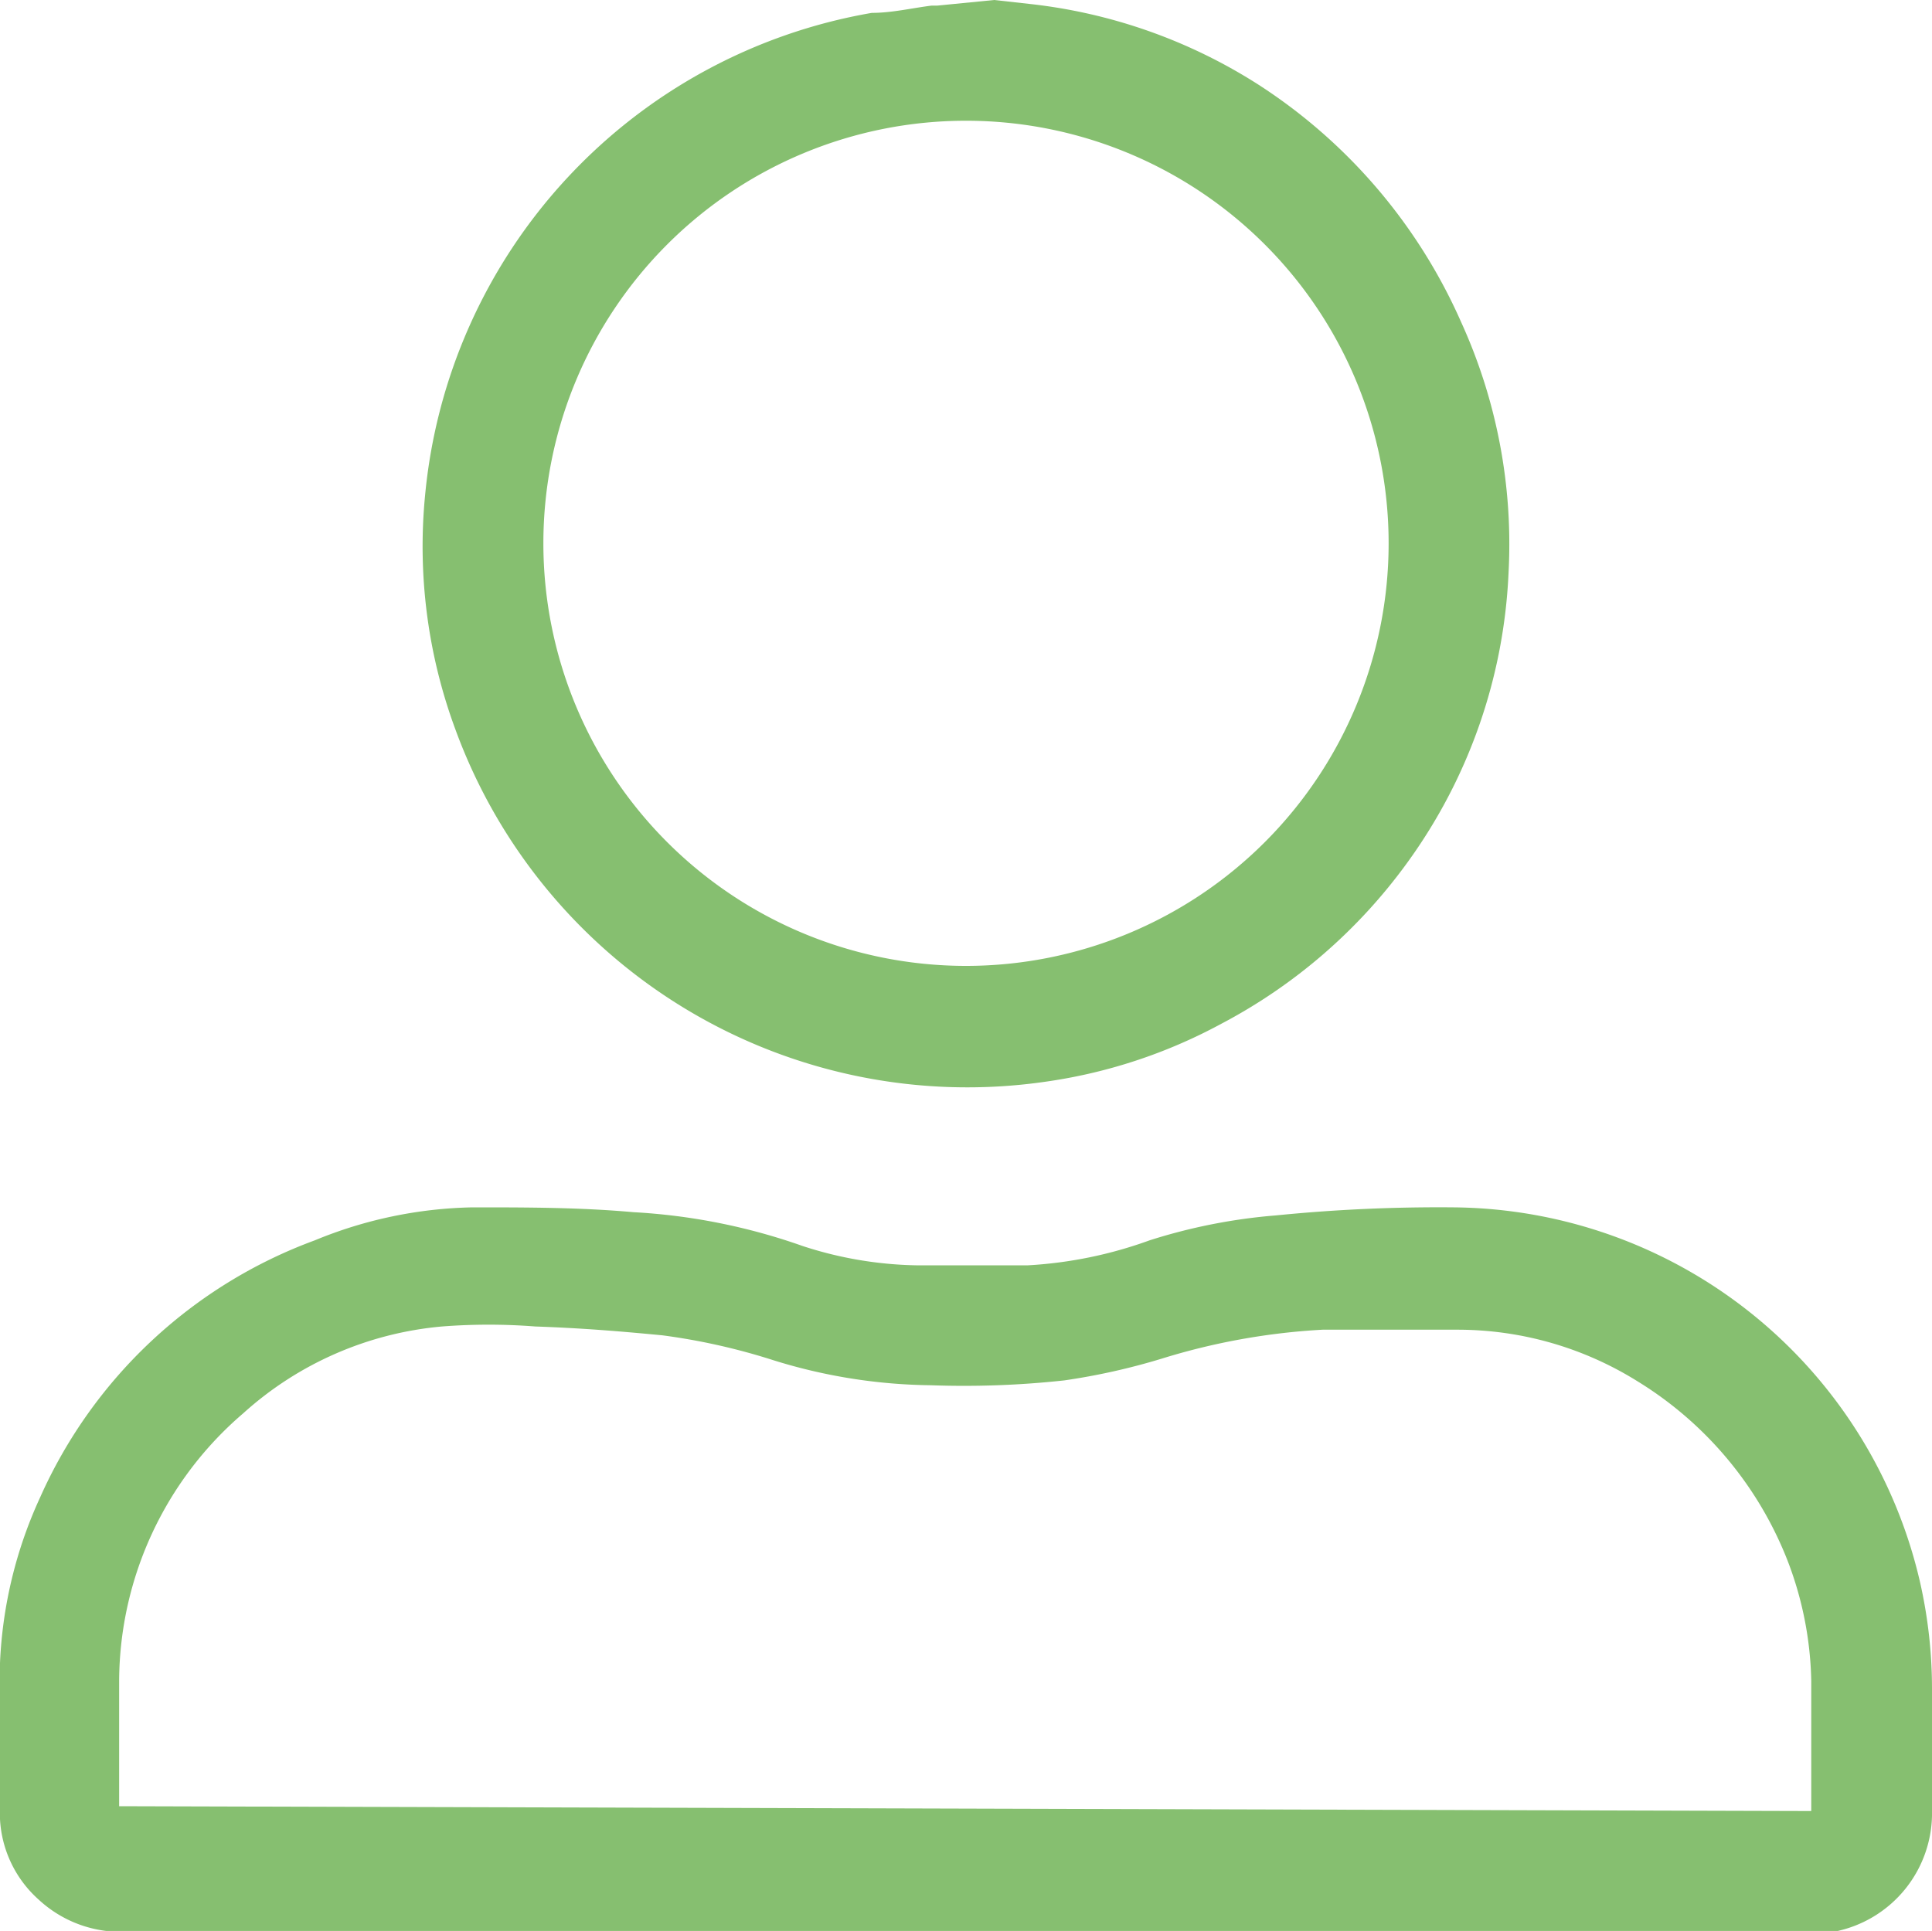 <svg id="Layer_1" data-name="Layer 1" xmlns="http://www.w3.org/2000/svg" viewBox="0 0 24 23.99"><defs><style>.cls-1{fill:#86bf70;}</style></defs><g id="Group_447" data-name="Group 447"><path id="Path_664" data-name="Path 664" class="cls-1" d="M12.35,0l.45.05a6.61,6.61,0,0,1,2.83,1A6.75,6.75,0,0,1,18.15,4a6.65,6.65,0,0,1,.59,3.11,6.62,6.62,0,0,1-1.26,3.61,6.71,6.71,0,0,1-2.31,2,6.49,6.49,0,0,1-2.19.72A6.77,6.77,0,0,1,5.66,9.07a6.55,6.55,0,0,1-.38-2.91,6.72,6.72,0,0,1,5.55-6c.25,0,.5-.06.74-.09l.07,0ZM12,12A5.25,5.25,0,1,0,6.75,6.75,5.25,5.25,0,0,0,12,12Z"/><path id="Path_665" data-name="Path 665" class="cls-1" d="M12,24H1.55a1.5,1.5,0,0,1-1.07-.4,1.44,1.44,0,0,1-.48-1c0-.65,0-1.3,0-1.94a5.47,5.47,0,0,1,.5-2.06,6,6,0,0,1,3.41-3.19A5.38,5.38,0,0,1,5.87,15c.67,0,1.33,0,2,.06a7.53,7.53,0,0,1,2.1.42,4.79,4.79,0,0,0,1.41.24c.46,0,.92,0,1.39,0a5.28,5.28,0,0,0,1.51-.31,7,7,0,0,1,1.57-.31A20.31,20.31,0,0,1,18.06,15a6,6,0,0,1,5.79,4.65A6,6,0,0,1,24,21v1.49A1.5,1.5,0,0,1,22.78,24l-.35,0Zm10.5-1.5c0-.54,0-1.08,0-1.62a4.38,4.38,0,0,0-.29-1.48,4.56,4.56,0,0,0-1.87-2.24,4.22,4.22,0,0,0-2.24-.64c-.56,0-1.11,0-1.67,0a8.24,8.24,0,0,0-2,.36,8.15,8.15,0,0,1-1.21.27,11.52,11.52,0,0,1-1.66.06,6.79,6.79,0,0,1-1.95-.31,7.89,7.89,0,0,0-1.38-.31c-.52-.05-1-.09-1.58-.11a7.49,7.49,0,0,0-1.16,0,4.24,4.24,0,0,0-2.47,1.08,4.4,4.4,0,0,0-1.54,3.31c0,.5,0,1,0,1.5v.07Z"/></g></svg>